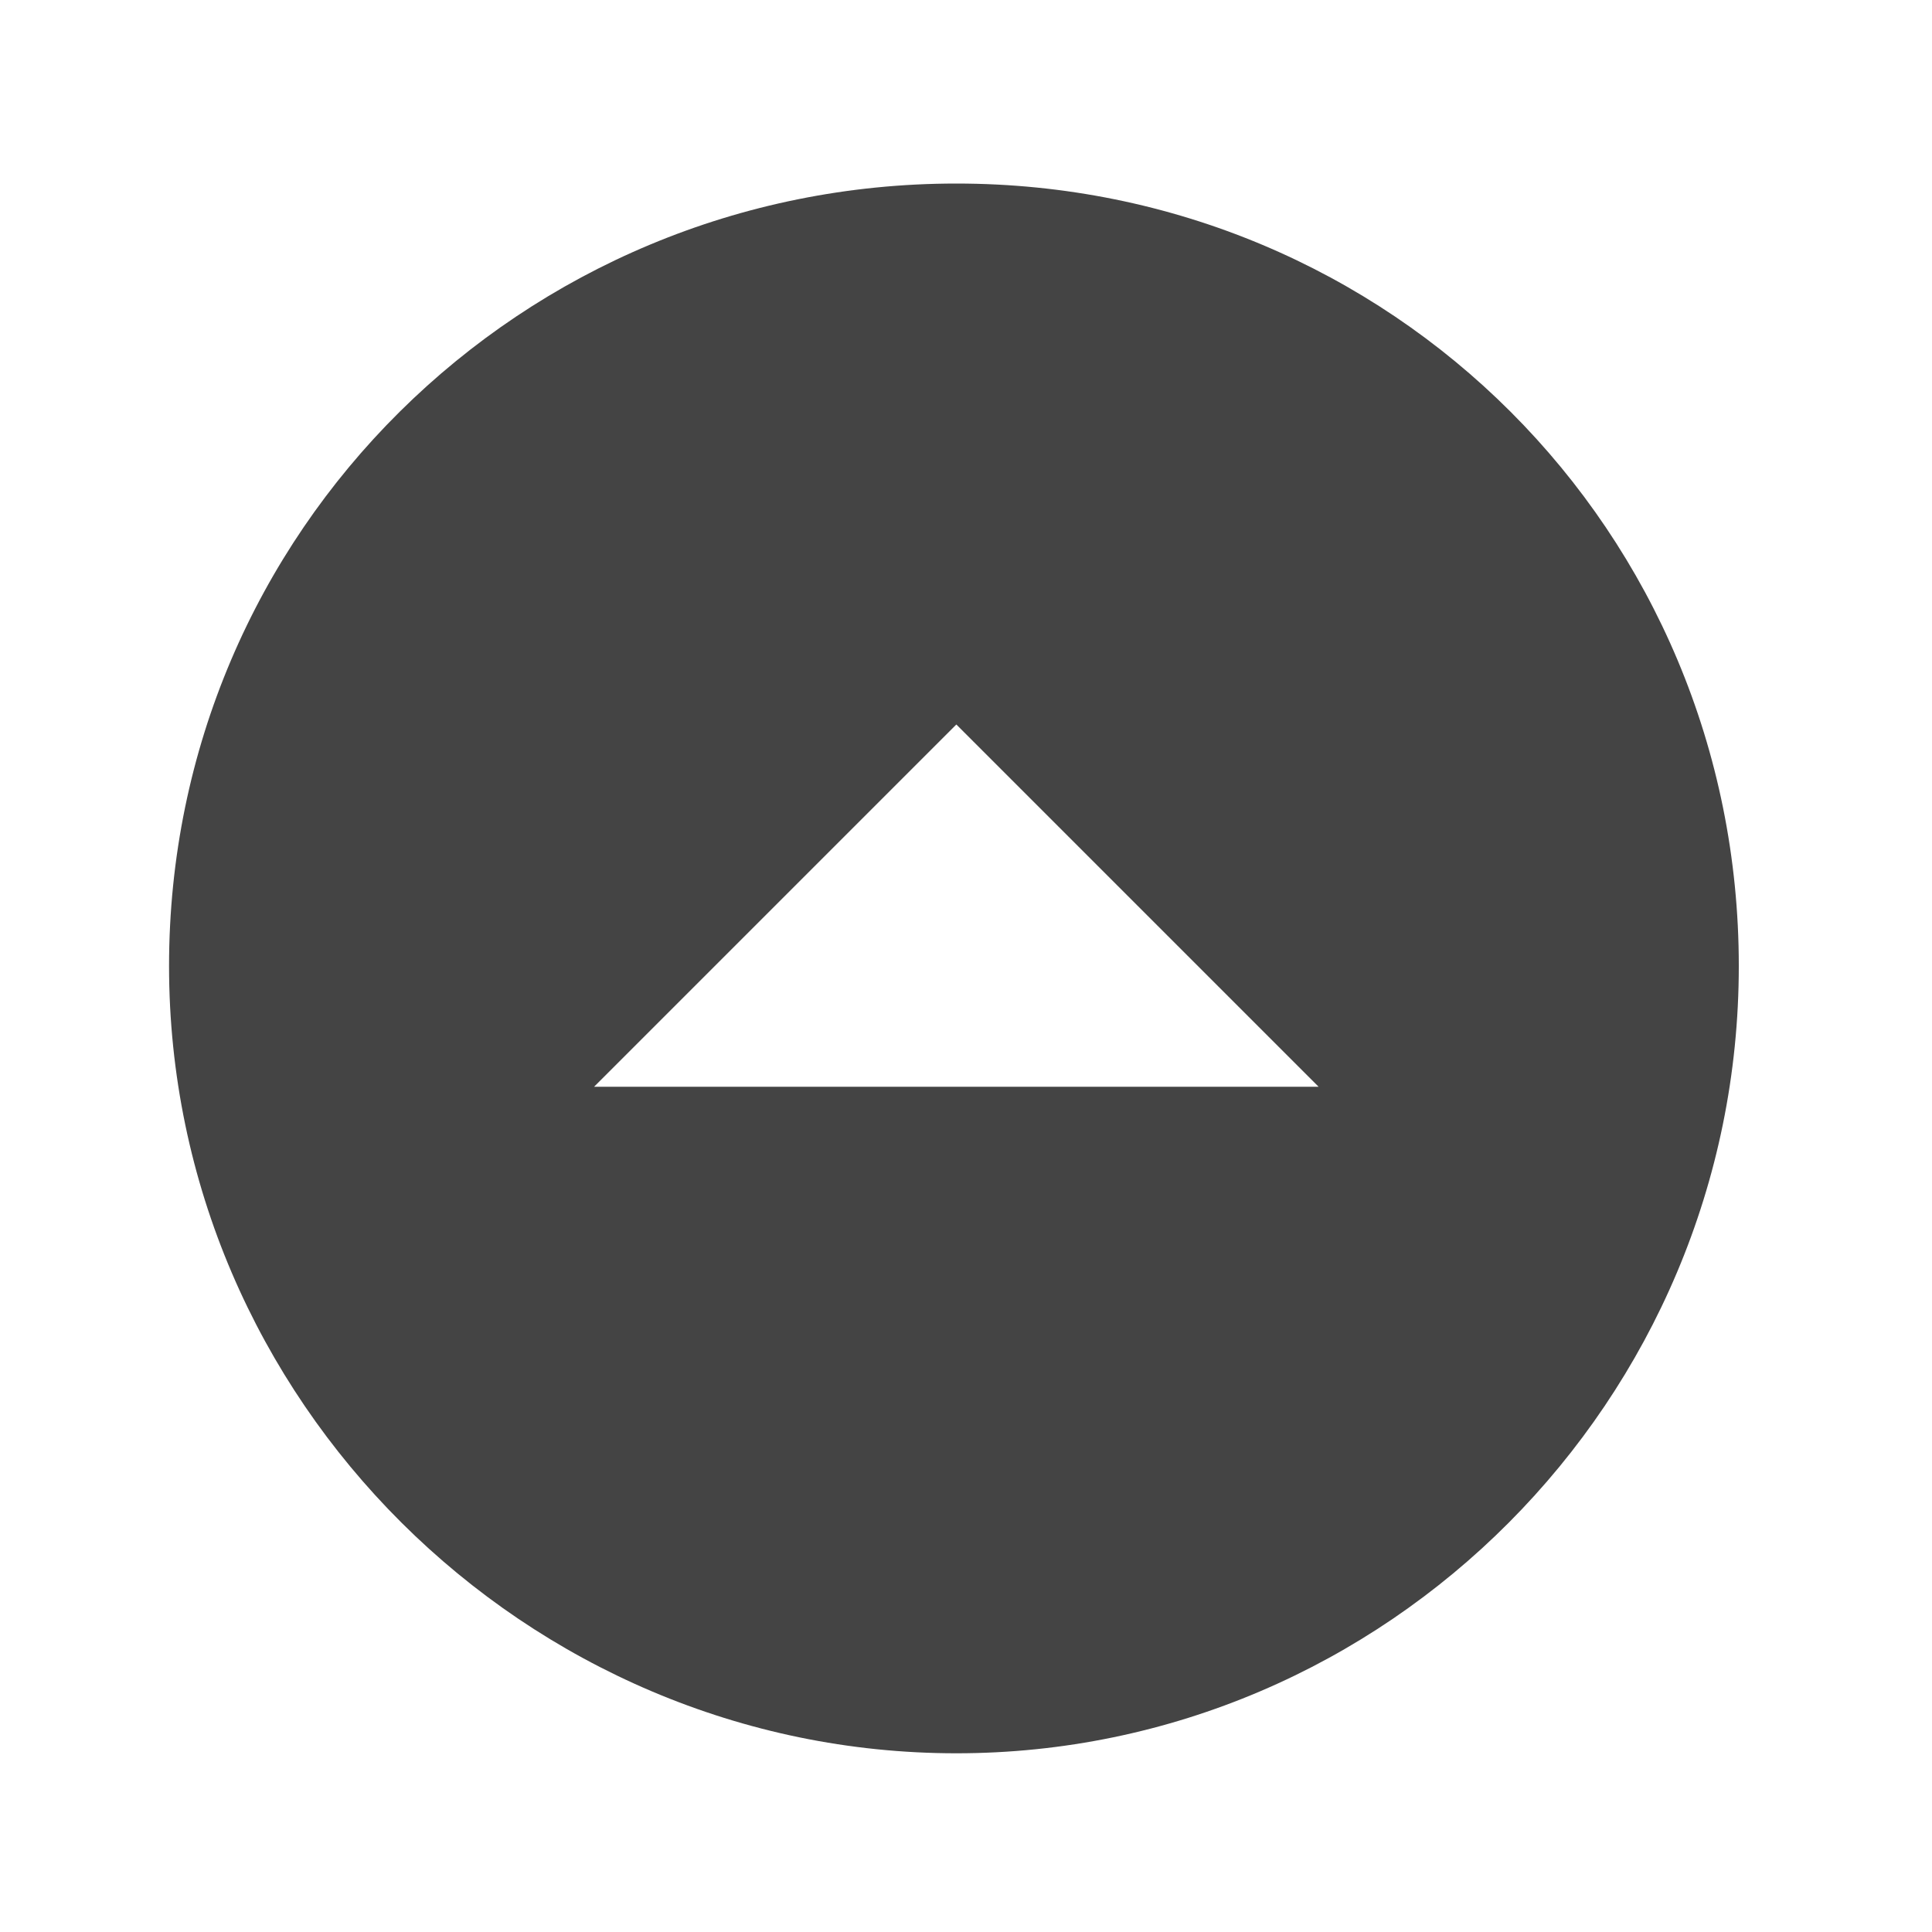 <?xml version="1.0"?><svg xmlns="http://www.w3.org/2000/svg" width="40" height="40" viewBox="0 0 40 40"><path fill="#444" d="m36 20c0 9-7.3 16.3-16.2 16.3s-16.3-7.3-16.3-16.3 7.3-16.2 16.3-16.2 16.2 7.2 16.2 16.2z m-8.7 2.5l-7.5-7.5-7.5 7.5h15z"></path></svg>